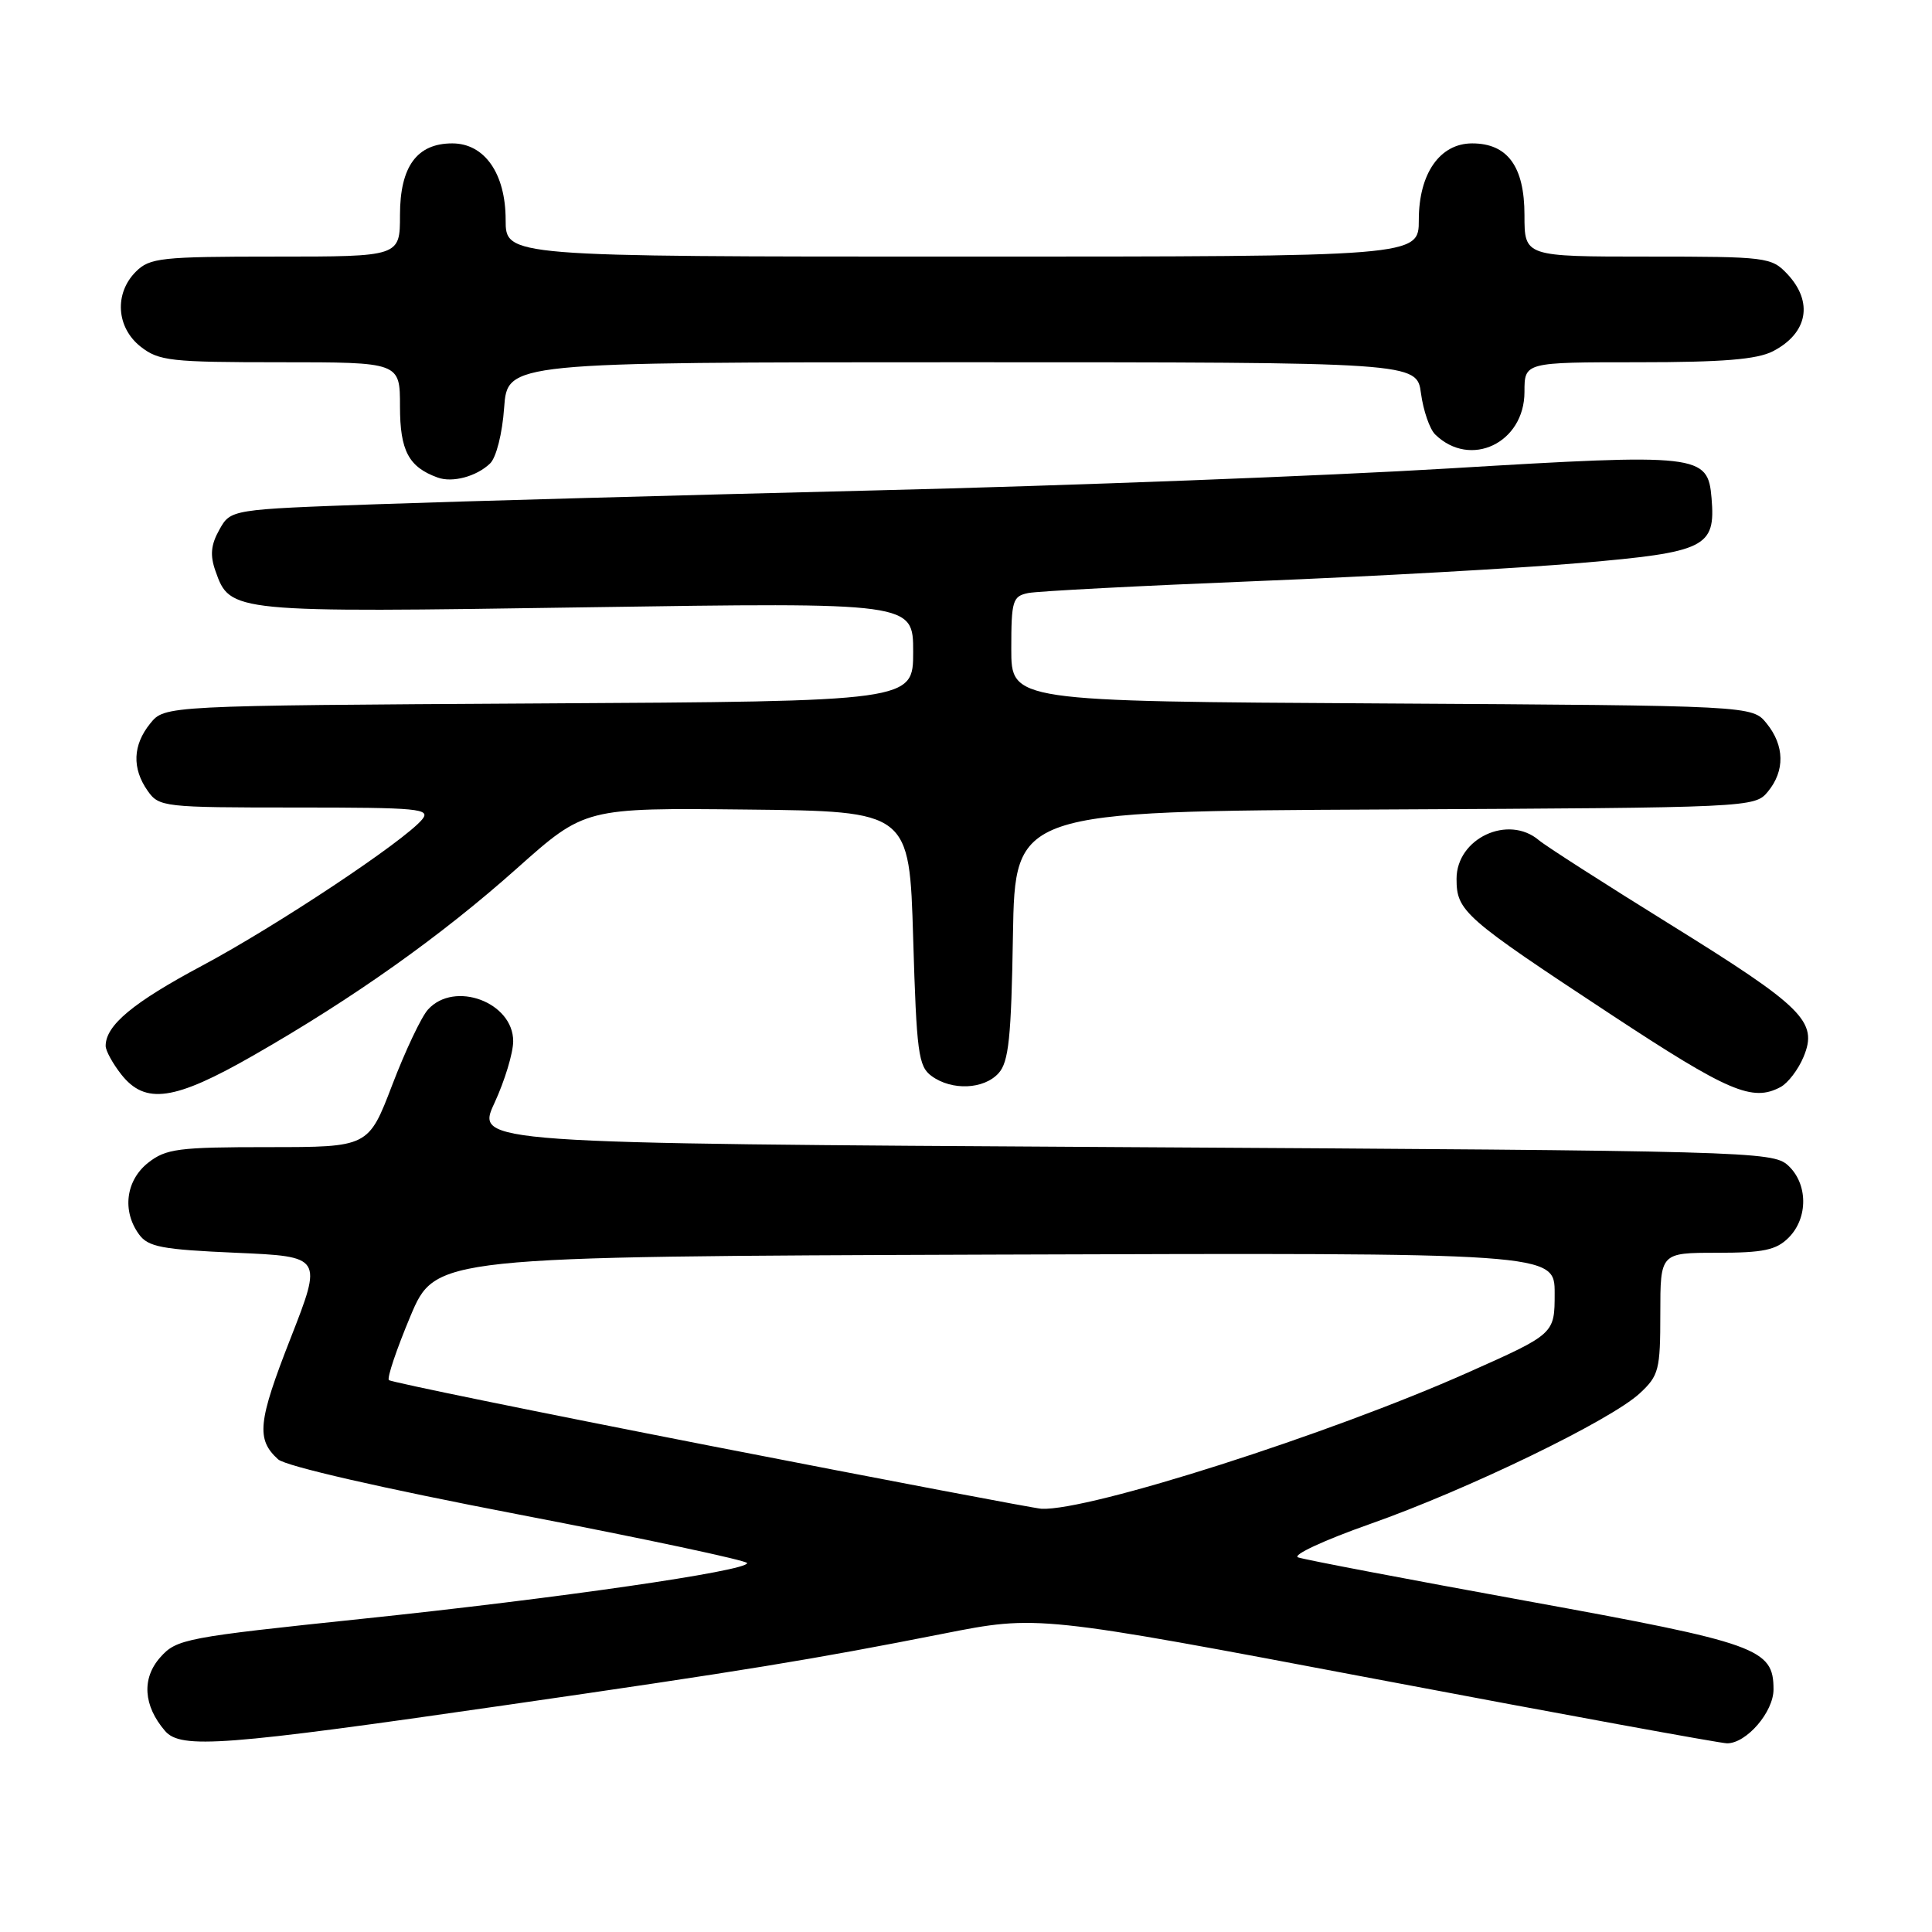 <?xml version="1.0" encoding="UTF-8" standalone="no"?>
<!DOCTYPE svg PUBLIC "-//W3C//DTD SVG 1.1//EN" "http://www.w3.org/Graphics/SVG/1.1/DTD/svg11.dtd" >
<svg xmlns="http://www.w3.org/2000/svg" xmlns:xlink="http://www.w3.org/1999/xlink" version="1.1" viewBox="0 0 256 256">
 <g >
 <path fill="currentColor"
d=" M 67.00 225.94 C 98.58 221.38 107.63 219.90 125.00 216.47 C 137.50 214.00 137.50 214.00 182.41 222.50 C 207.12 227.18 228.01 231.00 228.85 231.00 C 231.42 231.00 235.00 226.85 235.00 223.86 C 235.00 218.44 233.02 217.73 202.25 212.13 C 186.44 209.25 172.82 206.66 172.00 206.36 C 171.18 206.07 175.45 204.08 181.50 201.95 C 194.46 197.39 213.39 188.22 217.27 184.63 C 219.81 182.27 220.00 181.53 220.00 174.05 C 220.00 166.00 220.00 166.00 227.50 166.00 C 233.67 166.00 235.36 165.64 237.00 164.00 C 239.62 161.38 239.57 156.82 236.90 154.40 C 234.87 152.57 231.58 152.48 148.92 152.00 C 63.04 151.50 63.04 151.50 65.52 146.15 C 66.88 143.21 68.00 139.52 68.00 137.96 C 68.00 132.80 60.21 129.90 56.71 133.77 C 55.83 134.74 53.70 139.24 51.97 143.77 C 48.82 152.00 48.82 152.00 35.55 152.00 C 23.63 152.00 22.00 152.21 19.63 154.07 C 16.67 156.41 16.15 160.45 18.42 163.56 C 19.63 165.23 21.45 165.57 31.29 166.00 C 42.74 166.50 42.74 166.50 38.49 177.36 C 34.16 188.42 33.93 190.72 36.85 193.37 C 37.85 194.27 50.59 197.19 68.75 200.68 C 85.39 203.88 99.00 206.78 99.00 207.12 C 99.00 208.16 73.91 211.79 48.00 214.50 C 24.59 216.95 23.40 217.17 21.25 219.59 C 18.75 222.39 18.99 226.02 21.88 229.37 C 23.97 231.78 29.70 231.34 67.00 225.94 Z  M 33.54 139.87 C 46.89 132.23 58.43 124.04 68.50 115.06 C 77.50 107.04 77.50 107.04 99.00 107.27 C 120.50 107.50 120.50 107.50 121.00 124.33 C 121.45 139.51 121.69 141.31 123.44 142.58 C 126.12 144.54 130.37 144.36 132.32 142.20 C 133.66 140.72 134.00 137.48 134.22 123.95 C 134.50 107.50 134.50 107.50 183.50 107.26 C 232.05 107.02 232.52 107.00 234.25 104.90 C 236.53 102.14 236.47 98.80 234.09 95.86 C 232.18 93.50 232.18 93.50 183.09 93.21 C 134.00 92.93 134.00 92.93 134.00 85.98 C 134.00 79.58 134.18 79.00 136.25 78.58 C 137.49 78.33 151.10 77.62 166.50 77.00 C 181.90 76.38 201.20 75.30 209.40 74.60 C 226.04 73.17 227.34 72.53 226.79 66.01 C 226.30 60.18 225.27 60.07 192.00 62.07 C 175.78 63.05 141.57 64.36 116.00 64.98 C 90.42 65.61 60.74 66.43 50.03 66.81 C 30.57 67.50 30.57 67.50 29.07 70.18 C 27.94 72.19 27.81 73.57 28.55 75.66 C 30.49 81.17 30.62 81.18 77.75 80.47 C 121.00 79.82 121.00 79.82 121.00 86.37 C 121.00 92.93 121.00 92.93 71.41 93.21 C 21.82 93.50 21.82 93.50 19.91 95.86 C 17.59 98.72 17.47 101.80 19.56 104.78 C 21.07 106.93 21.64 107.00 39.18 107.00 C 55.56 107.00 57.12 107.15 55.93 108.59 C 53.52 111.48 36.64 122.70 26.74 127.98 C 17.62 132.85 14.00 135.86 14.00 138.59 C 14.00 139.22 14.93 140.92 16.07 142.37 C 19.25 146.40 23.10 145.85 33.54 139.87 Z  M 235.93 144.04 C 236.92 143.51 238.29 141.71 238.98 140.04 C 240.92 135.38 238.99 133.46 221.34 122.51 C 212.63 117.11 204.79 112.08 203.92 111.34 C 199.85 107.88 193.00 111.08 193.00 116.45 C 193.00 120.75 193.95 121.58 213.50 134.45 C 229.07 144.70 232.20 146.03 235.93 144.04 Z  M 64.93 61.42 C 65.75 60.65 66.56 57.45 66.80 54.03 C 67.24 48.00 67.24 48.00 127.49 48.00 C 187.74 48.00 187.74 48.00 188.29 52.14 C 188.60 54.41 189.44 56.86 190.17 57.57 C 194.83 62.12 202.00 58.70 202.00 51.93 C 202.00 48.00 202.00 48.00 217.05 48.00 C 228.30 48.00 232.81 47.63 234.93 46.54 C 239.54 44.15 240.31 40.02 236.83 36.31 C 234.73 34.08 234.10 34.00 218.33 34.00 C 202.00 34.00 202.00 34.00 202.00 28.50 C 202.00 22.07 199.76 19.00 195.07 19.00 C 190.79 19.00 188.00 23.00 188.00 29.13 C 188.00 34.00 188.00 34.00 127.50 34.00 C 67.00 34.00 67.00 34.00 67.00 29.13 C 67.00 23.00 64.21 19.00 59.93 19.00 C 55.24 19.00 53.00 22.07 53.00 28.50 C 53.00 34.00 53.00 34.00 36.50 34.00 C 21.33 34.00 19.84 34.16 18.00 36.00 C 15.12 38.88 15.41 43.39 18.63 45.93 C 21.05 47.83 22.60 48.00 37.13 48.00 C 53.00 48.00 53.00 48.00 53.00 53.85 C 53.00 59.73 54.15 61.89 58.00 63.28 C 59.96 63.99 63.13 63.14 64.93 61.42 Z  M 94.27 191.61 C 71.04 187.07 51.81 183.14 51.53 182.87 C 51.26 182.59 52.54 178.80 54.37 174.43 C 57.71 166.50 57.71 166.50 131.86 166.24 C 206.00 165.99 206.00 165.99 206.00 171.37 C 206.00 176.75 206.00 176.75 194.52 181.86 C 176.16 190.05 144.27 200.23 138.00 199.92 C 137.18 199.88 117.49 196.14 94.27 191.61 Z "/>
</g>
</svg>